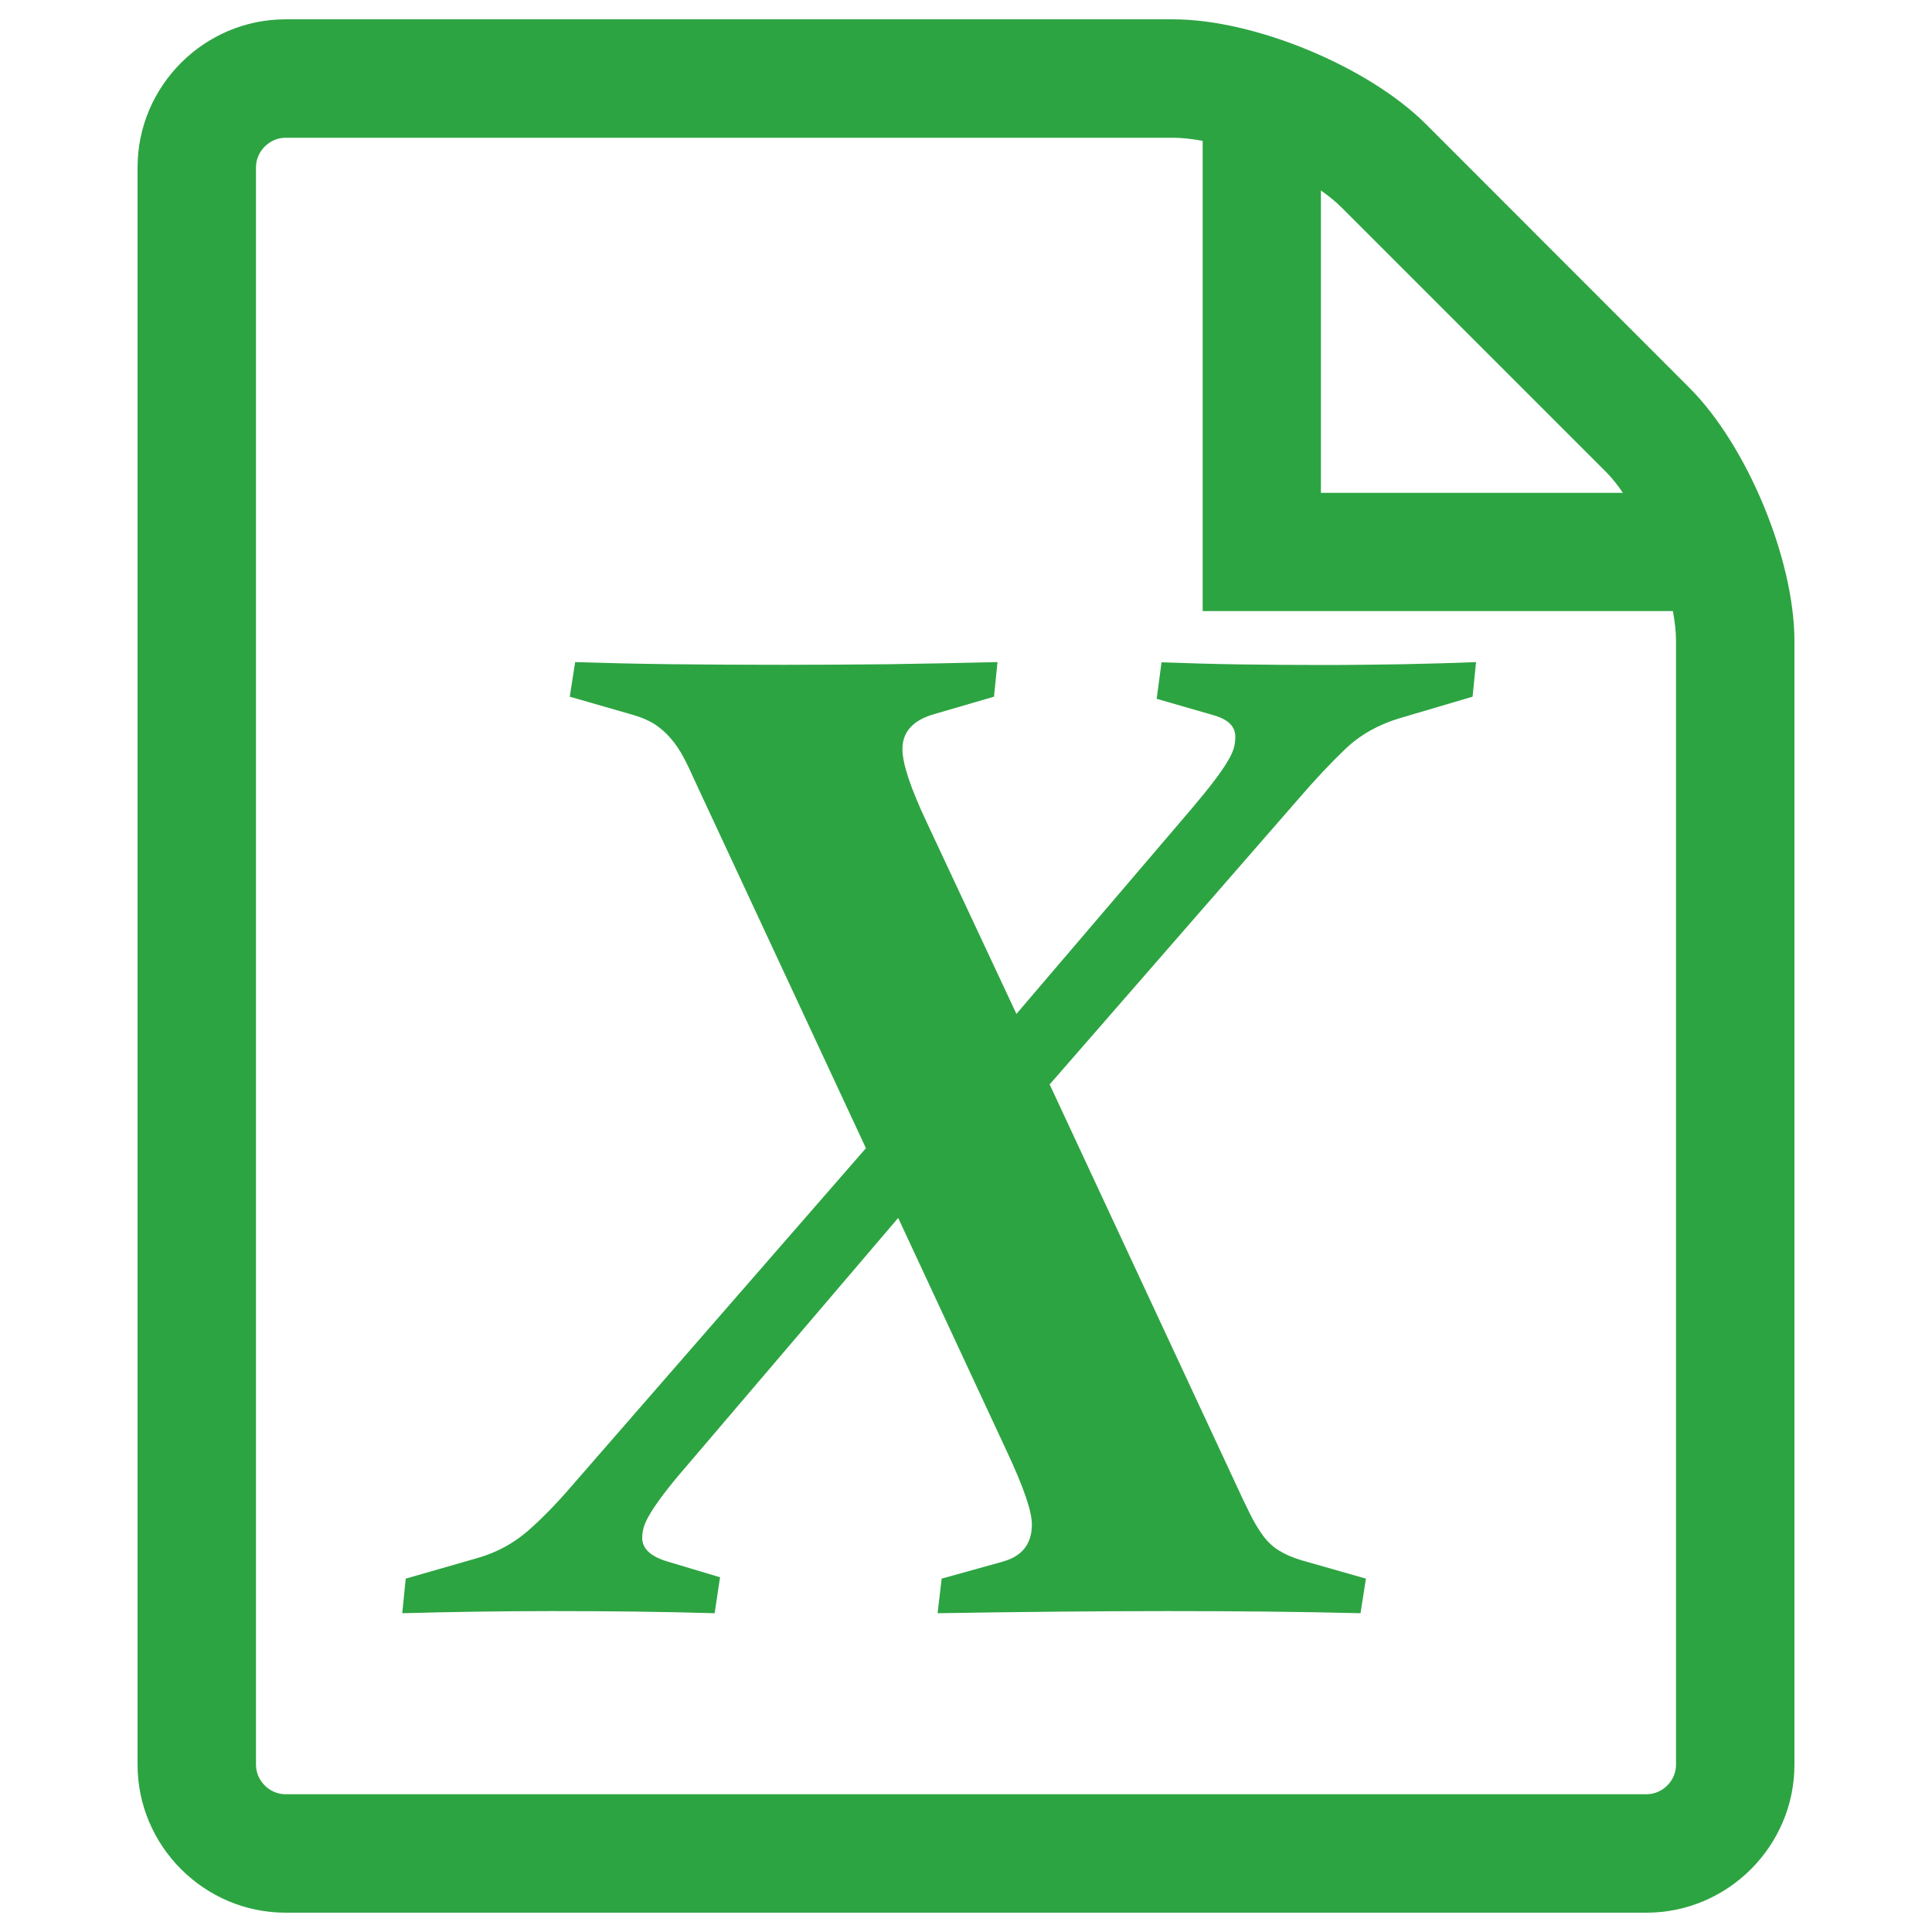 <?xml version="1.0" encoding="utf-8"?>
<!-- Svg Vector Icons : http://www.onlinewebfonts.com/icon -->
<!DOCTYPE svg PUBLIC "-//W3C//DTD SVG 1.1//EN" "http://www.w3.org/Graphics/SVG/1.1/DTD/svg11.dtd">
<svg version="1.1" xmlns="http://www.w3.org/2000/svg" xmlns:xlink="http://www.w3.org/1999/xlink" x="0px" y="0px" viewBox="0 0 1000 1000" enable-background="new 0 0 1000 1000" xml:space="preserve">
<g><path fill="#2DA442" d="M685.4,344.2c-14.7,0-29.1-0.1-43-0.3c-13.9-0.2-27.7-0.6-41.2-1.1l-2.5,18.9l29.1,8.4c7.7,2.1,11.6,5.8,11.6,11.2c0,1.9-0.2,3.7-0.7,5.6c-0.5,1.9-1.5,4.2-3.2,7c-1.6,2.8-4,6.2-7,10.2c-3,4-7,8.9-11.9,14.7l-90.5,106l-46.3-98.9c-8.4-17.8-12.7-30.5-12.7-38.2c0-9.1,5.7-15.2,17.2-18.3l30.2-8.8l1.8-17.9c-19.6,0.5-38.5,0.8-56.5,1.1c-18,0.2-36.1,0.3-54.4,0.3c-20.3,0-39.4-0.1-57.2-0.3c-17.8-0.2-34.6-0.6-50.5-1.1l-2.8,17.9l33,9.5c4.2,1.2,7.8,2.8,10.9,4.7c3,2,5.8,4.4,8.2,7.2c2.5,2.8,4.7,6.1,6.7,9.8c2,3.7,4,8,6.1,12.7l88.4,189.8L296.3,768.7c-8.2,9.6-16,17.5-23.3,23.9c-7.4,6.3-15.8,10.9-25.4,13.7L210,817.1l-1.8,17.9c26-0.7,51.8-1.1,77.5-1.1c29,0,57,0.3,84.2,1.1l2.8-18.6l-27-8.1c-8.9-2.6-13.3-6.7-13.3-12.3c0-1.9,0.3-3.8,0.9-5.8c0.6-2,1.8-4.4,3.5-7.2c1.7-2.8,4-6.1,6.8-9.8c2.8-3.7,6.5-8.3,11.2-13.7l110.1-129.1l56.5,121.4c8.4,18,12.7,30.4,12.7,37.2c0,10.1-5,16.5-15.1,19.3l-31.6,8.8l-2.1,17.9c42.8-0.7,82.5-1.1,118.9-1.1c35.3,0,68.6,0.3,100,1.1l2.8-17.9l-33.3-9.5c-4.7-1.4-8.6-3.1-11.8-5.1c-3.2-2-5.9-4.6-8.2-7.7c-2.3-3.2-4.6-6.9-6.8-11.4c-2.2-4.4-4.7-9.7-7.5-15.8l-96.1-206.3l128.7-147.7c8.6-10,16.8-18.7,24.4-26c7.6-7.2,16.9-12.5,27.9-15.8l37.9-11.2l1.8-17.9c-11.9,0.5-24.4,0.8-37.5,1.1C713.4,344,699.7,344.2,685.4,344.2z"/><path fill="#2DA442" d="M874.5,200.8L874.5,200.8L737.9,64.1C708.1,34.4,649.3,10,607.2,10H147.8c-42.1,0-76.6,34.5-76.6,76.6v826.8c0,42.1,34.5,76.6,76.6,76.6h704.4c42.1,0,76.6-34.5,76.6-76.6V331.6C928.7,289.4,904.3,230.6,874.5,200.8z M683.7,98.6c4.2,2.9,7.8,5.9,10.8,8.9l136.7,136.7c3,3,6,6.7,8.8,10.9H683.7V98.6z M852.2,928.7H147.8c-8.3,0-15.3-7-15.3-15.3V86.6c0-8.3,7-15.3,15.3-15.3h459.4c4.6,0,9.8,0.6,15.3,1.6v243.4h243.4c1,5.5,1.6,10.7,1.6,15.3v581.9C867.5,921.7,860.5,928.7,852.2,928.7z"/></g>
</svg>